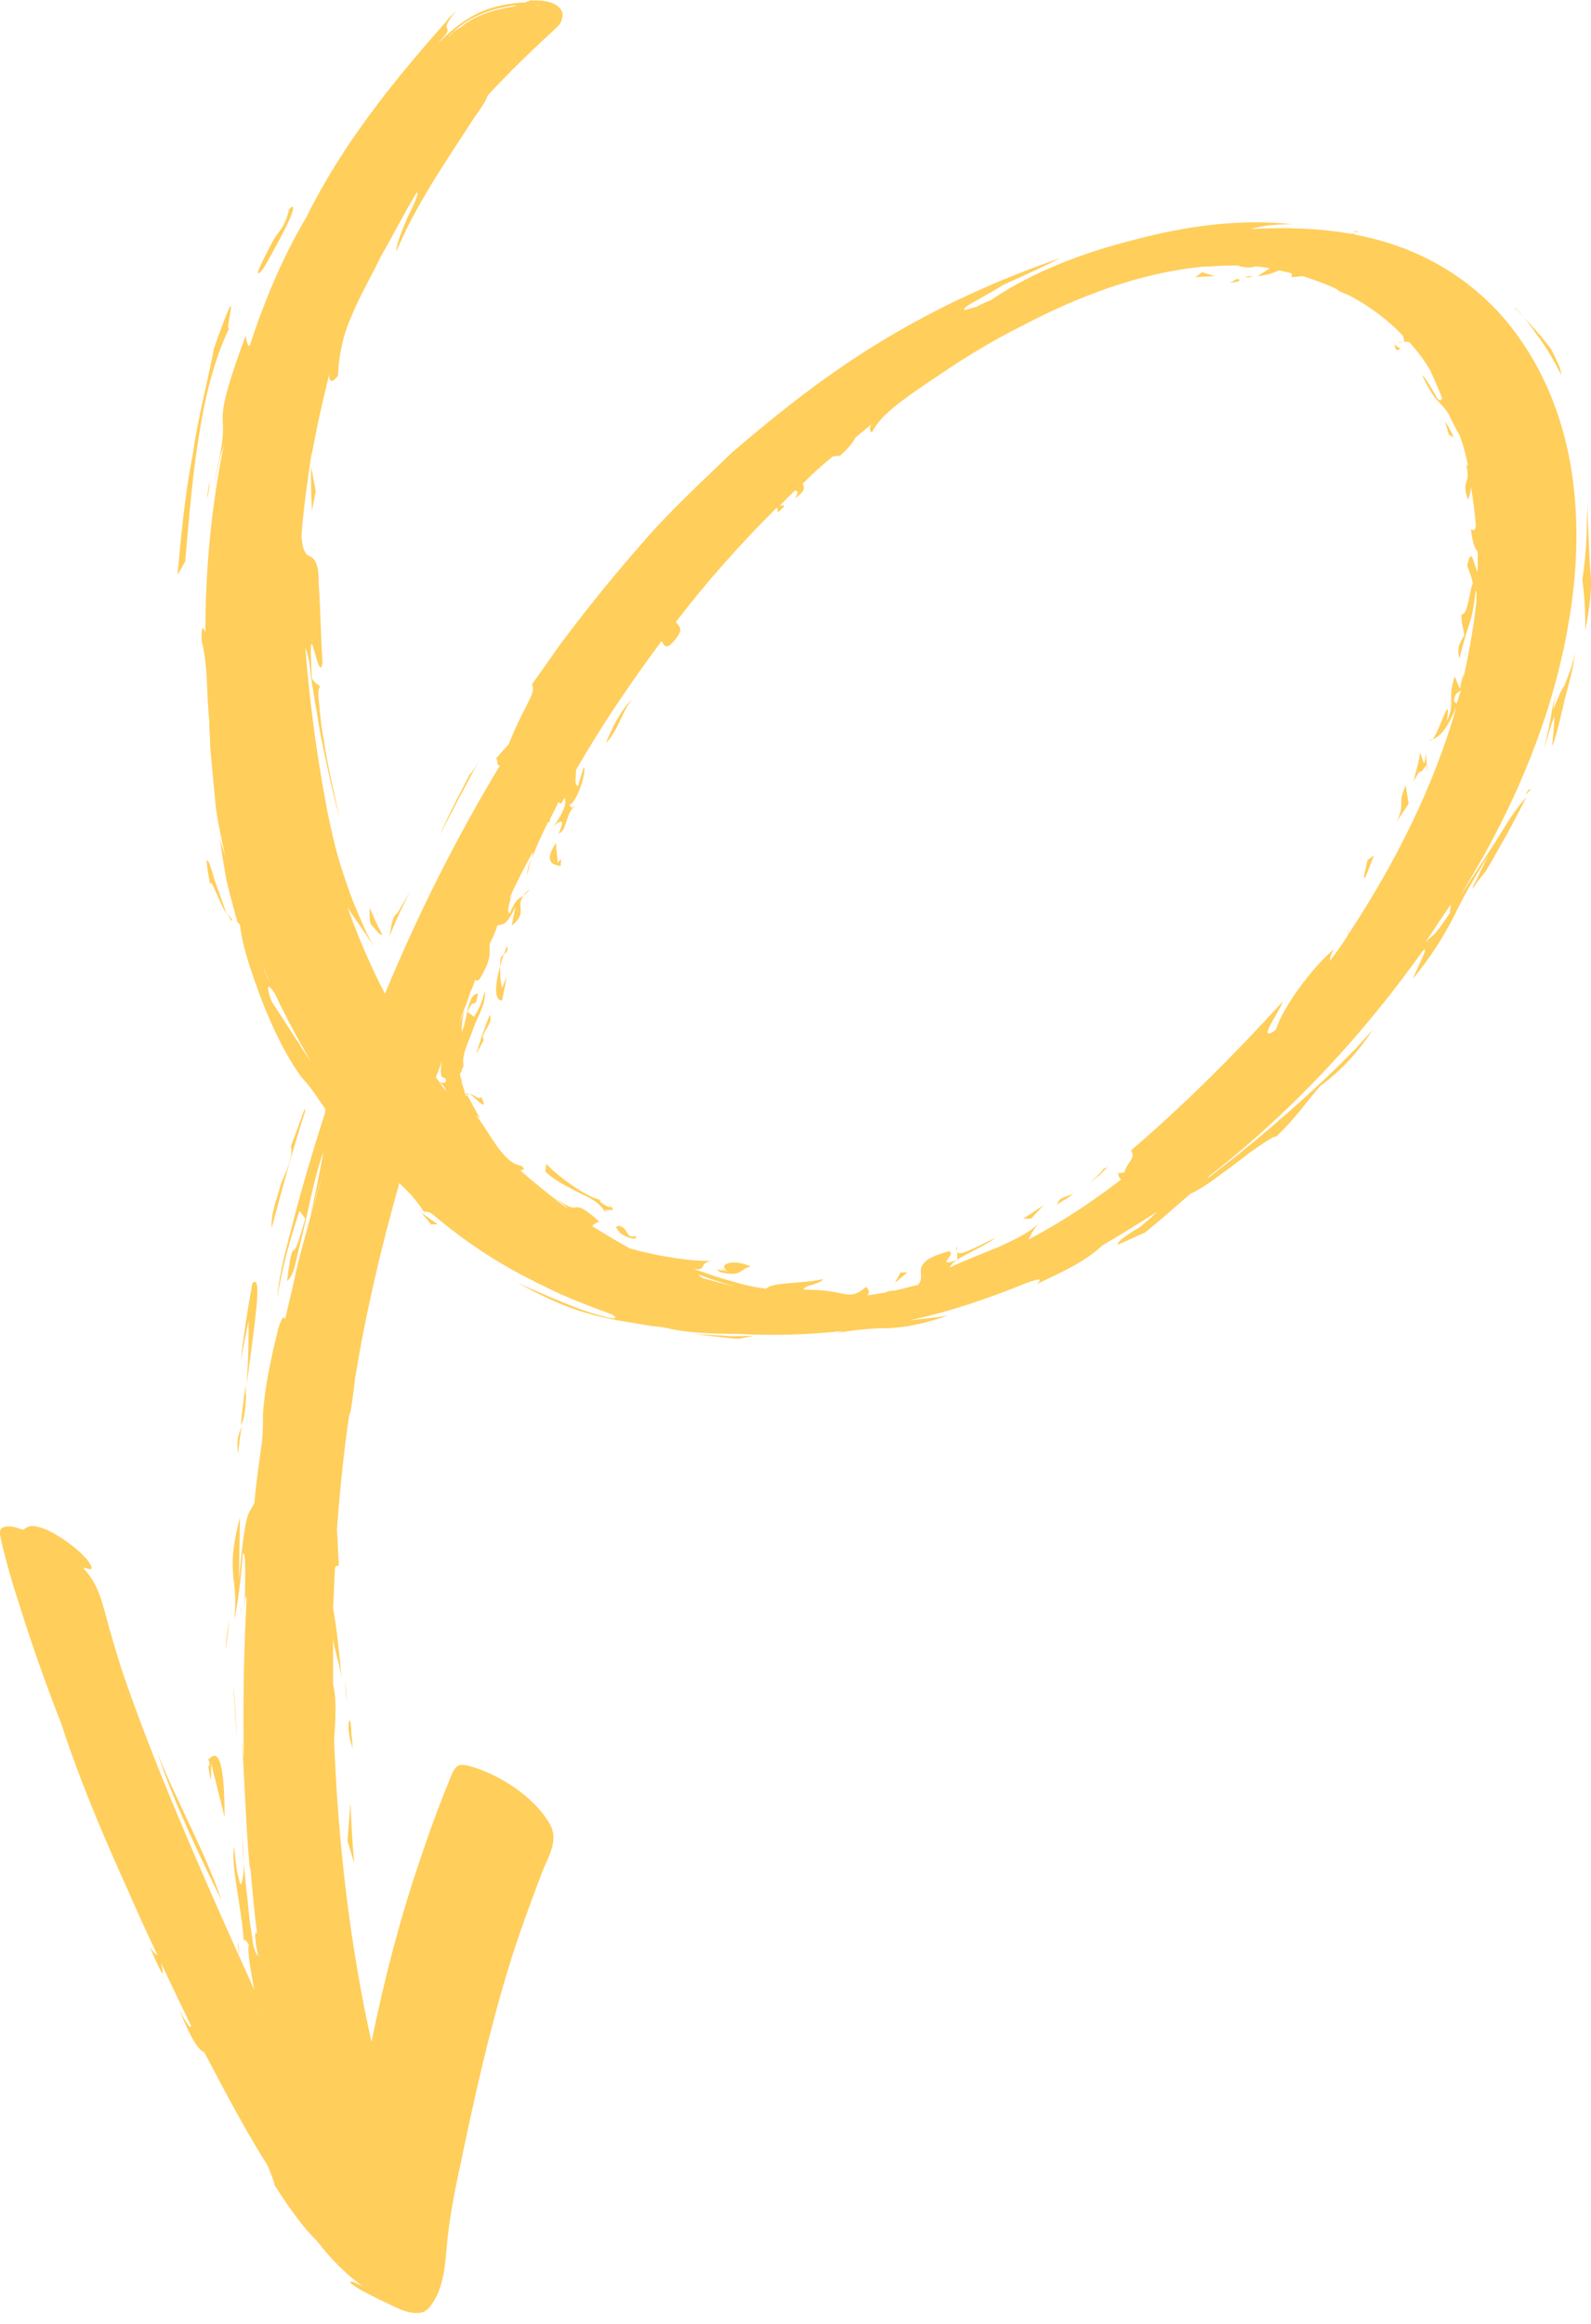 <svg width="100" height="146" viewBox="0 0 100 146" fill="none" xmlns="http://www.w3.org/2000/svg">
<path d="M9.891 122.787C9.831 122.847 9.65 122.666 9.408 122.304C10.555 124.96 10.193 123.753 10.133 123.33C10.736 124.658 11.4 125.986 12.004 127.253C12.004 127.434 11.883 127.434 11.279 126.288C12.185 128.521 12.547 128.762 12.849 128.943C14.116 131.357 15.384 133.772 16.832 136.065C17.013 136.548 17.194 136.91 17.255 137.272C18.401 139.083 19.246 140.109 19.79 140.652C19.85 140.712 19.85 140.712 19.91 140.773C20.755 141.859 21.721 142.885 22.868 143.67C22.747 143.609 22.686 143.549 22.626 143.549C22.264 143.368 22.023 143.247 22.023 143.428C22.566 143.851 23.23 144.153 23.833 144.454C24.497 144.756 25.282 145.239 26.006 145.299C26.549 145.36 26.851 145.179 27.092 144.816C27.937 143.73 27.998 142.04 28.119 140.712C28.3 138.962 28.662 137.272 29.024 135.582C29.869 131.538 30.774 127.495 31.981 123.572C32.585 121.58 33.309 119.648 34.033 117.717C34.456 116.631 35.18 115.605 34.516 114.518C33.55 112.889 31.498 111.561 29.748 111.018C28.963 110.776 28.662 110.776 28.36 111.561C27.636 113.311 26.972 115.122 26.368 116.933C25.101 120.675 24.135 124.417 23.35 128.279C21.962 122.063 21.238 115.605 20.997 109.267C20.997 109.267 20.997 109.267 20.997 109.328C21.178 106.974 21.057 106.37 20.936 105.827C20.936 104.862 20.936 103.896 20.936 102.93C21.057 103.835 21.359 104.56 21.479 105.465C21.238 102.93 21.117 102.085 20.936 100.999C20.997 100.154 20.997 99.309 21.057 98.524C21.117 98.222 21.238 98.464 21.298 98.343C21.238 97.619 21.238 96.834 21.178 96.11C21.359 93.635 21.6 91.221 21.962 88.807C22.023 88.868 22.083 88.505 22.324 86.574C22.988 82.47 23.954 78.366 25.101 74.322C25.342 74.563 25.584 74.805 25.825 75.046C26.127 75.408 26.368 75.71 26.489 75.891C26.549 76.012 26.61 76.072 26.67 76.133C26.851 76.072 27.032 76.193 27.153 76.253C29.145 77.943 31.317 79.392 33.55 80.478C33.731 80.599 33.913 80.659 34.154 80.78C35.542 81.504 37.051 82.047 38.499 82.591C38.922 82.892 38.499 82.832 38.198 82.772C37.534 82.591 36.87 82.409 36.266 82.168C34.999 81.685 33.792 81.142 32.524 80.599C33.913 81.323 35.301 82.047 36.81 82.47C38.198 82.892 39.586 83.073 41.034 83.315C41.276 83.315 41.578 83.375 41.94 83.436C43.147 83.737 44.776 83.798 46.346 83.798C48.519 83.918 50.752 83.858 52.985 83.617C52.864 83.677 52.743 83.677 52.623 83.737C53.709 83.556 54.795 83.436 55.882 83.436C57.149 83.375 58.356 83.073 59.563 82.651C58.9 82.772 58.115 82.832 57.149 82.953C59.684 82.409 62.159 81.564 64.513 80.599C65.237 80.357 65.599 80.237 65.176 80.659C66.565 79.995 68.134 79.331 69.281 78.245C70.427 77.581 71.574 76.857 72.721 76.133C72.359 76.495 71.996 76.796 71.634 77.098C71.514 77.159 70.186 77.943 70.246 78.185C70.246 78.245 71.815 77.46 71.936 77.46C72.902 76.676 73.868 75.831 74.833 74.986C75.014 74.925 75.437 74.684 75.98 74.322C76.825 73.718 77.73 73.055 78.575 72.391C78.696 72.33 80.144 71.244 80.205 71.425C81.714 69.916 81.834 69.554 82.981 68.226C84.309 67.26 85.395 66.053 86.301 64.665C85.939 65.088 85.576 65.45 85.275 65.812C82.921 68.226 80.446 70.399 77.851 72.511C77.308 72.934 76.704 73.417 75.92 74.02C75.92 73.96 76.04 73.839 76.221 73.718C81.291 69.735 85.757 64.907 89.439 59.716C89.922 59.294 88.896 61.104 88.835 61.466C90.284 59.656 90.888 58.509 91.431 57.483C91.914 56.457 92.457 55.491 93.543 53.741C93.302 54.224 93.06 54.707 92.819 55.25C92.759 55.37 92.517 55.672 92.578 55.853C92.578 55.733 93.241 54.888 93.362 54.767C93.664 54.284 93.966 53.741 94.267 53.198C94.871 52.172 95.414 51.085 95.957 50.059C95.173 50.904 94.63 51.87 94.026 52.836C93.242 54.043 92.517 55.189 91.733 56.336C95.052 51.025 97.587 45.17 98.613 39.014C99.639 32.979 99.156 26.4 95.475 21.21C93 17.709 89.379 15.536 85.214 14.752C85.154 14.752 85.154 14.691 85.154 14.691C85.094 14.691 84.973 14.691 84.912 14.691C82.86 14.329 80.748 14.269 78.636 14.389C79.179 14.208 79.963 14.088 81.231 14.088C77.911 13.726 74.531 14.208 71.333 15.053C68.194 15.838 64.935 17.045 62.279 18.856C61.978 18.977 61.676 19.097 61.374 19.278C61.314 19.278 60.589 19.52 60.589 19.459C60.589 19.278 61.193 18.977 61.314 18.916C61.917 18.554 62.521 18.252 63.064 17.89C64.271 17.347 65.478 16.804 66.685 16.2C62.822 17.528 59.081 19.218 55.58 21.33C52.14 23.382 49.001 25.857 45.983 28.452C44.052 30.323 42.06 32.134 40.31 34.186C38.499 36.238 36.81 38.35 35.18 40.523C34.637 41.308 34.033 42.153 33.43 42.998C33.611 43.3 33.43 43.662 33.128 44.265C32.826 44.869 32.404 45.653 31.981 46.74L31.076 47.766C31.378 47.404 31.136 48.249 31.438 48.068C28.662 52.654 26.247 57.483 24.195 62.432C23.29 60.682 22.506 58.871 21.842 57C22.385 57.845 22.988 58.63 23.532 59.535C23.35 59.233 23.23 58.931 23.049 58.63C22.566 57.543 22.083 56.457 21.721 55.31C21.178 53.801 20.876 52.413 20.574 50.965C20.031 48.068 19.548 45.05 19.186 40.704C19.488 41.368 19.488 42.213 19.608 42.937C19.79 44.024 19.971 45.11 20.152 46.197C20.514 47.947 20.876 49.697 21.359 51.447C21.057 50.059 20.574 48.068 20.333 46.378C20.212 45.774 20.152 45.17 20.091 44.567C20.091 44.325 19.91 43.42 20.091 43.179C19.91 42.998 19.729 42.817 19.608 42.636C19.307 37.505 20.031 43.3 20.272 41.61C20.152 39.98 20.152 38.29 20.031 36.66C20.031 36.178 20.031 35.333 19.608 35.031C19.488 34.91 19.307 34.91 19.246 34.789C19.005 34.488 19.005 34.065 18.945 33.703C19.065 32.013 19.307 30.384 19.548 28.694C19.669 28.271 19.729 27.788 19.85 27.245C20.091 25.978 20.393 24.77 20.695 23.503C20.695 23.684 20.695 23.805 20.755 23.865C20.876 24.046 21.057 23.805 21.238 23.624C21.298 22.356 21.54 21.089 22.083 19.882C22.626 18.554 23.35 17.347 23.954 16.079C24.558 15.053 25.221 13.726 26.187 12.096C26.368 12.096 26.006 12.881 25.584 13.726C25.221 14.57 24.859 15.536 24.92 15.778C26.187 12.76 28.058 10.104 29.808 7.388C30.291 6.724 30.593 6.242 30.653 6C32.042 4.491 33.49 3.103 34.999 1.715L35.12 1.594C35.18 1.534 35.18 1.474 35.24 1.413C35.301 1.292 35.361 1.111 35.361 0.87C35.361 0.749 35.301 0.689 35.24 0.568C35.18 0.508 35.12 0.447 35.059 0.387C34.577 0.025 33.913 0.025 33.309 0.025C33.369 -0.035 33.309 0.025 33.249 0.085C33.188 0.085 33.188 0.085 33.128 0.085L33.068 0.146C31.74 0.206 30.412 0.508 29.326 1.232C28.179 1.956 27.153 3.103 26.247 4.129C26.791 3.526 27.334 2.982 27.877 2.318C27.998 2.198 28.179 2.017 28.119 1.836C28.119 1.775 27.998 1.715 28.119 1.474C28.3 1.111 28.541 0.81 28.843 0.568C28.903 0.508 29.024 0.447 29.084 0.387C28.843 0.568 28.601 0.749 28.42 0.93C28.3 1.051 28.239 1.111 28.179 1.172L27.998 1.413C24.618 5.216 21.479 9.139 19.246 13.665C17.737 16.2 16.591 18.976 15.685 21.753C15.565 21.692 15.504 21.511 15.444 21.089C13.935 25.133 13.995 25.857 13.995 26.4C14.116 27.728 13.694 29.116 13.452 30.444C13.573 29.901 13.694 29.358 13.814 28.814C13.875 28.512 14.056 28.15 14.056 27.849C14.056 27.909 14.056 27.969 14.056 28.03C13.271 31.892 12.909 35.816 12.909 39.739C12.788 39.497 12.668 39.075 12.668 40.221C13.09 41.851 12.969 43.601 13.15 45.231C13.15 45.774 13.211 46.378 13.211 46.921C13.332 48.249 13.452 49.576 13.573 50.783C13.754 51.991 13.995 53.077 14.177 53.862L13.814 52.715C13.814 52.715 13.995 53.982 14.237 55.31C14.539 56.578 14.901 57.845 14.901 57.845C14.901 57.905 14.901 57.845 14.901 57.905C14.961 57.966 15.021 58.026 15.082 58.086C15.263 59.656 15.866 61.225 16.41 62.734C17.073 64.424 17.919 66.295 19.005 67.743C19.548 68.286 19.971 69.011 20.453 69.675C20.453 69.856 20.393 70.037 20.333 70.218C19.669 72.27 19.065 74.322 18.522 76.374C18.1 78.064 17.556 79.814 17.436 81.504C17.737 79.633 18.22 77.883 18.824 76.072L19.186 76.555C18.643 78.486 18.522 78.547 18.462 78.547C18.401 78.547 18.281 78.547 18.039 80.478C18.462 80.176 18.582 79.271 18.703 78.788C18.884 78.064 19.065 77.34 19.246 76.555C19.548 75.167 19.85 73.718 20.333 72.33C20.091 73.718 19.79 75.106 19.488 76.495C19.729 75.589 19.971 74.684 20.272 73.839C19.91 74.986 19.608 76.072 19.307 77.219C19.367 76.978 19.427 76.736 19.488 76.495C19.186 77.762 18.764 79.03 18.522 80.297C18.341 81.142 18.1 82.047 17.919 82.892C17.858 82.651 17.737 82.711 17.496 83.436C17.073 85.186 16.651 86.996 16.53 88.807C16.53 89.411 16.53 89.954 16.47 90.557C16.289 91.825 16.108 93.092 15.987 94.42C15.625 95.205 15.444 94.601 15.021 99.249L15.082 95.325C14.116 99.007 15.021 98.947 14.72 101.783C15.021 100.395 15.142 99.007 15.263 97.619C15.504 97.317 15.384 99.792 15.384 100.999L15.444 100.214C15.444 100.275 15.444 100.335 15.504 100.395C15.323 103.715 15.263 107.034 15.323 110.354V110.414C15.263 110.052 15.263 109.69 15.203 109.328C15.384 111.923 15.444 114.579 15.685 117.234V117.174C15.685 117.234 15.685 117.295 15.746 117.415C15.866 118.803 15.987 120.192 16.168 121.519C16.047 121.218 15.927 121.459 16.229 122.908C15.927 122.546 15.866 121.882 15.806 121.399C15.685 120.735 15.625 120.071 15.565 119.407C15.384 117.959 15.263 116.51 15.203 115.061C15.263 116.088 15.444 117.295 15.203 118.26C15.142 118.562 15.021 118.14 15.021 118.079C14.84 117.415 14.78 116.691 14.72 116.027C14.478 117.174 15.203 119.83 15.323 122.002C15.384 121.58 15.625 122.304 15.685 122.123C15.504 122.183 15.685 123.511 15.987 125.02C13.995 120.614 12.004 116.148 10.193 111.682C9.288 109.448 8.443 107.215 7.658 104.922C7.296 103.775 6.934 102.568 6.632 101.421C6.33 100.335 6.089 99.43 5.244 98.524C5.365 98.464 5.546 98.585 5.666 98.585C5.968 98.585 5.425 97.921 5.425 97.921C4.882 97.317 4.339 96.955 3.916 96.653C3.433 96.352 2.95 96.05 2.407 95.929C1.924 95.808 1.804 95.869 1.442 96.11C1.079 95.989 0.657 95.808 0.295 95.929C-0.188 95.989 0.053 96.593 0.114 96.955C0.416 98.222 0.778 99.49 1.2 100.757C1.985 103.292 2.89 105.827 3.856 108.302C5.425 113.13 7.658 117.959 9.891 122.787C9.831 122.787 5.968 114.337 9.891 122.787ZM27.756 67.623C27.817 67.683 27.937 67.743 27.998 67.743C28.119 68.045 27.877 68.105 27.575 67.924C27.515 67.864 27.455 67.743 27.394 67.683C27.575 67.2 27.756 66.778 27.877 66.355C27.756 66.717 27.636 67.2 27.756 67.623C27.817 67.683 27.696 67.562 27.756 67.623ZM43.871 80.056C44.656 80.357 45.44 80.599 46.225 80.84C45.501 80.659 44.837 80.478 44.173 80.297C44.052 80.237 43.992 80.176 43.871 80.056ZM27.575 67.924C27.937 68.226 27.998 68.407 28.058 68.588C27.877 68.347 27.756 68.166 27.575 67.924ZM33.249 0.327C33.309 0.266 33.309 0.327 33.249 0.327V0.327ZM33.369 0.206C33.309 0.266 33.309 0.266 33.369 0.206V0.206ZM33.55 0.327C33.671 0.327 33.852 0.327 33.973 0.387C33.852 0.387 33.731 0.327 33.55 0.327ZM33.369 0.266C33.309 0.266 33.369 0.266 33.49 0.327L33.369 0.266ZM91.129 57.362C89.862 59.233 90.224 58.509 89.56 59.233C90.103 58.449 90.646 57.604 91.189 56.819L91.129 57.362ZM91.552 44.205L91.371 44.024C91.552 43.3 91.612 43.662 91.853 43.3C91.733 43.601 91.672 43.903 91.552 44.205ZM91.853 43.179C91.672 43.36 91.552 42.636 91.431 42.515C90.948 43.903 91.491 44.144 90.948 45.291C91.189 43.3 90.525 45.895 90.043 46.438C90.586 46.257 91.008 45.653 91.552 44.386C90.103 49.456 87.689 54.224 84.792 58.63C84.731 58.63 84.731 58.63 84.731 58.63C84.731 58.69 84.731 58.69 84.731 58.75C84.369 59.294 84.007 59.837 83.585 60.38C83.585 60.199 83.645 59.897 83.886 59.595C82.498 60.742 80.627 63.277 80.205 64.665C80.144 64.725 80.144 64.725 80.084 64.786C78.998 65.45 80.386 63.639 80.627 62.915C77.609 66.234 74.471 69.373 71.091 72.27C71.393 72.813 70.91 72.873 70.669 73.658L70.186 73.718C70.367 73.658 70.246 74.02 70.488 74.081C68.617 75.529 66.685 76.796 64.633 77.883C64.814 77.521 64.995 77.159 65.358 76.796C64.633 77.521 63.607 77.943 62.702 78.366C61.676 78.788 60.71 79.15 59.684 79.633C59.865 79.211 60.65 78.849 61.012 78.668C61.555 78.366 62.098 78.124 62.581 77.762C61.736 78.124 60.348 78.969 60.167 78.668V79.15C58.658 79.694 60.227 78.728 59.624 78.607C59.081 78.788 58.296 78.969 57.994 79.452C57.692 79.875 58.115 80.297 57.692 80.719C57.21 80.84 56.727 80.961 56.244 81.082C56.063 81.082 55.882 81.082 55.64 81.202C55.278 81.263 54.916 81.323 54.494 81.383C54.735 81.202 54.554 80.961 54.433 80.84C53.83 81.383 53.468 81.383 52.924 81.263C52.14 81.082 51.355 81.021 50.51 81.021C50.51 80.901 50.752 80.78 51.053 80.719C51.355 80.599 51.657 80.538 51.717 80.357C50.45 80.659 48.519 80.538 48.156 80.961C47.07 80.84 46.165 80.538 45.32 80.297C44.535 80.056 43.811 79.754 43.207 79.633C43.449 79.694 44.052 79.875 44.173 79.573C44.294 79.271 44.535 79.211 44.897 79.211C44.354 79.211 43.871 79.211 43.328 79.15C42.724 79.09 42 78.969 41.336 78.849C40.793 78.728 40.19 78.607 39.586 78.426C38.801 78.004 38.017 77.521 37.232 77.038C37.292 76.917 37.413 76.857 37.655 76.736C35.663 74.925 36.689 76.736 34.758 75.106L35.663 75.891C35.602 75.891 35.542 75.831 35.542 75.831C34.577 75.106 33.611 74.322 32.705 73.537C32.886 73.477 33.068 73.477 32.766 73.236C31.559 73.115 30.593 70.761 29.869 70.037L30.171 70.278L29.386 68.83C29.326 68.83 29.265 68.83 29.265 68.83C29.205 68.588 29.145 68.347 29.024 68.045V67.924C29.024 67.864 29.024 67.804 28.963 67.743C28.963 67.623 28.843 67.502 28.963 67.381C29.024 67.321 29.024 67.26 29.024 67.2L29.084 67.079L29.145 66.959C28.963 66.295 29.567 65.208 29.748 64.605C29.989 63.941 30.593 62.975 30.472 62.251C30.352 62.794 30.171 63.277 29.808 63.88L29.386 63.579C29.869 62.432 29.808 63.639 30.05 62.432C29.386 62.372 29.386 64.062 29.024 64.846C29.024 64.484 29.024 64.001 29.205 63.458C29.084 63.76 28.963 64.001 28.843 64.303C28.963 63.941 29.145 63.518 29.265 63.156C29.205 63.277 29.205 63.337 29.145 63.458C29.326 63.096 29.446 62.673 29.567 62.311C29.688 62.07 29.808 61.768 29.869 61.527C29.929 61.647 30.05 61.647 30.171 61.466C30.895 60.259 30.774 59.897 30.774 59.294C30.955 58.931 31.136 58.569 31.257 58.147C31.559 58.026 31.8 58.267 32.404 56.94L32.162 58.147C33.188 57.362 32.404 57 32.886 56.276C32.645 56.457 32.464 56.397 32.042 57.362C31.8 57.362 32.042 56.638 32.162 56.276L32.042 56.457V56.397C32.464 55.431 32.947 54.526 33.43 53.62C33.43 53.62 33.43 53.62 33.49 53.56L33.43 53.922C33.731 53.137 34.094 52.353 34.456 51.629L34.516 51.689C34.516 51.629 34.577 51.568 34.577 51.447C34.758 51.085 34.939 50.723 35.12 50.361C35.18 50.542 35.24 50.602 35.482 50.12C35.784 50.663 34.758 51.991 34.456 52.353C34.637 52.111 34.878 51.749 35.18 51.629C35.542 51.508 35.12 52.292 35.12 52.353C35.602 52.232 35.542 51.266 36.025 50.723C35.844 50.783 35.844 50.542 35.723 50.542C36.146 50.723 36.93 48.43 36.689 48.188L36.327 49.395C36.085 49.335 36.206 48.731 36.206 48.369C37.836 45.533 39.646 42.877 41.578 40.282C41.698 40.403 41.759 40.765 42.121 40.523C43.147 39.497 42.664 39.376 42.483 39.075C44.414 36.54 46.527 34.186 48.82 31.892C48.881 31.953 48.881 32.013 48.881 32.194C49.605 31.591 49.182 31.772 49.001 31.772C49.303 31.47 49.665 31.108 49.967 30.806C50.088 30.866 50.269 30.866 49.967 31.289C50.631 30.866 50.571 30.625 50.45 30.384C51.053 29.78 51.657 29.237 52.321 28.694C52.502 28.633 52.683 28.633 52.804 28.633C53.407 28.09 53.649 27.728 53.769 27.486C54.132 27.185 54.433 26.943 54.795 26.642C54.675 26.823 54.614 27.004 54.795 27.185C55.157 26.46 55.701 25.978 56.365 25.434C57.21 24.77 58.115 24.167 59.02 23.563C60.71 22.417 62.4 21.391 64.211 20.485C67.772 18.614 71.695 17.105 75.739 16.743C75.859 16.743 75.92 16.743 76.04 16.743C76.644 16.683 77.247 16.683 77.851 16.683H77.791C78.153 16.804 78.394 16.804 78.575 16.804C78.696 16.804 78.817 16.743 78.877 16.743C79.179 16.743 79.541 16.804 79.843 16.864C79.541 16.985 79.299 17.226 78.998 17.347C79.782 17.287 80.084 17.105 80.386 16.985C80.627 17.045 80.929 17.105 81.171 17.166C81.231 17.287 81.171 17.347 81.171 17.407C81.472 17.407 81.714 17.347 81.895 17.347C82.619 17.588 83.343 17.83 84.067 18.192C84.067 18.252 84.188 18.312 84.792 18.554C86.059 19.218 87.206 20.063 88.172 21.089C88.232 21.27 88.292 21.451 88.232 21.511C88.353 21.451 88.413 21.451 88.594 21.511C89.077 22.055 89.56 22.658 89.922 23.322C89.982 23.503 90.103 23.684 90.163 23.865C90.405 24.408 90.646 25.012 90.646 25.012C90.525 25.314 90.344 25.072 90.163 24.71C89.922 24.348 89.68 23.805 89.379 23.563C89.62 24.046 89.862 24.529 90.163 24.952C90.465 25.314 90.827 25.616 91.069 26.038C91.189 26.34 91.37 26.642 91.552 27.004C91.612 27.124 91.672 27.245 91.733 27.305C91.974 27.969 92.155 28.633 92.276 29.297C92.215 29.237 92.215 29.176 92.155 29.176C92.336 29.901 92.215 30.082 92.155 30.323C92.095 30.504 92.034 30.746 92.276 31.41C92.336 31.168 92.457 30.927 92.457 30.565C92.578 31.349 92.698 32.194 92.759 32.979C92.759 33.281 92.638 33.401 92.457 33.22C92.517 33.944 92.698 34.488 92.879 34.669C92.879 35.091 92.879 35.514 92.879 35.936C92.578 35.393 92.517 34.246 92.215 35.514C92.336 35.876 92.517 36.298 92.578 36.66C92.397 36.842 92.276 38.712 91.853 38.592C91.853 39.256 91.974 39.376 92.034 39.92C91.733 40.402 91.552 40.704 91.733 41.368C92.397 38.652 92.457 39.497 92.759 37.083C92.819 37.143 92.819 37.445 92.759 37.747L92.819 37.566C92.638 39.437 92.276 41.308 91.853 43.179C92.276 41.308 91.612 43.42 91.853 43.179ZM33.671 2.017C33.731 1.956 33.731 2.017 33.671 2.017V2.017ZM34.335 0.508C34.335 0.508 34.275 0.508 34.214 0.447C34.275 0.447 34.275 0.508 34.335 0.508ZM28.481 2.017C29.567 0.991 30.955 0.508 32.464 0.327C32.464 0.327 32.464 0.327 32.404 0.387C31.197 0.568 29.869 0.93 28.963 1.715C28.722 1.836 28.481 2.017 28.179 2.318C28.179 2.318 28.239 2.198 28.481 2.017C28.662 1.836 28.239 2.198 28.481 2.017ZM16.53 60.682C16.772 61.285 17.013 61.889 17.315 62.432C17.013 61.828 16.711 61.285 16.53 60.682C16.772 61.285 16.591 60.802 16.53 60.682ZM18.824 65.631C18.22 64.665 17.617 63.76 17.073 62.915C16.772 62.13 16.832 61.889 16.953 62.01C17.013 62.07 17.194 62.251 17.315 62.492C17.979 63.941 18.764 65.329 19.548 66.717C19.307 66.355 19.065 65.993 18.824 65.631C19.065 65.993 18.281 64.605 18.824 65.631ZM16.47 126.77C16.349 126.529 16.289 126.288 16.168 126.106C16.229 126.227 16.349 126.469 16.47 126.77Z" fill="#FFCE5B"/>
<path d="M33.37 53.922C33.249 54.285 33.128 54.647 33.128 55.009L33.37 53.922Z" fill="#FFCE5B"/>
<path d="M35.964 50.783C36.024 50.783 36.084 50.723 36.144 50.602C36.084 50.663 36.024 50.723 35.964 50.783Z" fill="#FFCE5B"/>
<path d="M60.166 78.546V78.305C60.106 78.425 60.106 78.486 60.166 78.546Z" fill="#FFCE5B"/>
<path d="M32.163 56.275C32.223 56.095 32.283 55.975 32.163 56.275V56.275Z" fill="#FFCE5B"/>
<path d="M33.309 55.855C33.068 56.036 32.947 56.157 32.887 56.338C32.947 56.217 33.128 56.096 33.309 55.855Z" fill="#FFCE5B"/>
<path d="M84.731 58.568C84.731 58.508 84.731 58.449 84.731 58.449C84.671 58.508 84.671 58.568 84.731 58.568Z" fill="#FFCE5B"/>
<path d="M29.266 68.77C29.326 68.77 29.386 68.77 29.506 68.77C29.386 68.71 29.326 68.65 29.266 68.77Z" fill="#FFCE5B"/>
<path d="M30.23 68.89C30.17 69.132 29.868 68.83 29.506 68.709C29.929 69.011 30.774 69.977 30.23 68.89Z" fill="#FFCE5B"/>
<path d="M85.817 55.13L86.36 53.742L85.938 54.044C85.938 54.345 85.576 55.311 85.817 55.13Z" fill="#FFCE5B"/>
<path d="M87.75 51.689C87.991 51.267 88.293 50.905 88.534 50.482L88.353 49.335C87.75 50.724 88.414 50.301 87.75 51.689Z" fill="#FFCE5B"/>
<path d="M89.681 48.129V48.492C89.742 48.19 89.742 48.069 89.681 48.129Z" fill="#FFCE5B"/>
<path d="M89.499 47.948L89.258 47.284C89.258 47.284 89.198 47.767 89.077 48.189C88.956 48.672 88.835 49.094 88.835 49.094L89.198 48.491C89.379 48.551 89.56 48.129 89.68 48.068L89.62 47.284C89.62 47.525 89.56 47.887 89.499 47.948Z" fill="#FFCE5B"/>
<path d="M90.041 46.438C89.981 46.438 89.921 46.499 89.861 46.499C89.921 46.559 89.981 46.499 90.041 46.438Z" fill="#FFCE5B"/>
<path d="M90.827 26.461L91.069 27.306L91.371 27.487C91.25 27.185 91.069 26.823 90.827 26.461Z" fill="#FFCE5B"/>
<path d="M88.05 21.451C87.99 21.451 87.931 21.511 87.931 21.511C87.99 21.57 88.05 21.511 88.05 21.451Z" fill="#FFCE5B"/>
<path d="M78.756 17.346C78.575 17.346 78.454 17.346 78.273 17.407C78.454 17.467 78.575 17.407 78.756 17.346Z" fill="#FFCE5B"/>
<path d="M88.05 21.935L87.628 21.633L87.749 21.995L88.05 21.935Z" fill="#FFCE5B"/>
<path d="M77.731 17.528L77.308 17.77L77.67 17.709C77.912 17.709 78.032 17.528 77.731 17.528Z" fill="#FFCE5B"/>
<path d="M75.135 17.407L76.342 17.347L75.557 17.105L75.135 17.407Z" fill="#FFCE5B"/>
<path d="M38.076 46.68C38.861 45.895 39.042 44.809 39.706 43.964C38.982 44.628 38.438 45.835 38.076 46.68Z" fill="#FFCE5B"/>
<path d="M35.24 54.405C35.24 54.103 35.361 53.741 35.059 54.224L34.938 52.956C34.033 54.344 34.999 54.344 35.24 54.405C35.3 54.103 34.999 54.344 35.24 54.405Z" fill="#FFCE5B"/>
<path d="M31.559 62.855L31.861 61.346L31.559 62.071C31.438 61.588 31.438 61.286 31.438 60.682C31.137 61.769 31.016 62.855 31.559 62.855Z" fill="#FFCE5B"/>
<path d="M31.86 59.415C31.8 59.596 31.739 59.777 31.679 59.958C31.8 59.837 31.981 59.777 31.86 59.415Z" fill="#FFCE5B"/>
<path d="M31.439 60.501C31.439 60.561 31.439 60.621 31.439 60.742C31.499 60.501 31.56 60.199 31.68 59.957C31.56 60.018 31.439 60.138 31.439 60.501C31.439 60.561 31.439 60.138 31.439 60.501Z" fill="#FFCE5B"/>
<path d="M30.774 63.76C30.473 64.545 30.171 65.39 29.929 66.235L30.412 65.329C30.11 64.967 31.076 64.303 30.774 63.76Z" fill="#FFCE5B"/>
<path d="M37.896 75.41C37.051 75.35 35.12 73.961 34.336 73.117L34.275 73.599C34.818 74.142 35.603 74.505 36.267 74.867C36.87 75.168 37.655 75.47 38.017 76.134C37.957 75.772 39.285 76.436 37.896 75.41C39.285 76.436 37.051 75.289 37.896 75.41Z" fill="#FFCE5B"/>
<path d="M38.016 76.073C38.016 76.133 38.016 76.133 38.076 76.192C38.076 76.133 38.016 76.073 38.016 76.073Z" fill="#FFCE5B"/>
<path d="M38.862 77.038C38.56 77.038 38.862 77.28 38.983 77.461C39.465 77.823 40.129 77.944 39.948 77.642C39.284 77.883 39.526 77.038 38.862 77.038C39.526 77.038 38.56 76.978 38.862 77.038Z" fill="#FFCE5B"/>
<path d="M45.803 79.875C45.32 79.815 44.717 79.634 45.32 79.936C46.708 80.237 46.467 79.694 47.191 79.573C46.105 79.03 44.958 79.453 45.803 79.875C45.32 79.755 44.958 79.453 45.803 79.875Z" fill="#FFCE5B"/>
<path d="M56.244 80.6L57.028 79.936H56.606L56.244 80.6Z" fill="#FFCE5B"/>
<path d="M64.512 76.556C64.633 76.556 64.814 76.556 64.814 76.556L65.599 75.711C65.599 75.711 64.271 76.616 64.271 76.556C64.21 76.556 64.331 76.556 64.512 76.556C64.633 76.556 64.331 76.556 64.512 76.556Z" fill="#FFCE5B"/>
<path d="M66.264 75.771C66.264 75.771 66.566 75.59 66.867 75.409C67.169 75.228 67.471 74.986 67.471 74.986L66.988 75.167C66.324 75.409 66.686 75.529 66.264 75.771Z" fill="#FFCE5B"/>
<path d="M68.919 73.901C68.677 74.142 68.436 74.384 68.436 74.384C68.436 74.384 68.737 74.082 69.1 73.84C69.401 73.539 69.703 73.237 69.703 73.237C69.582 73.358 69.462 73.418 69.341 73.418C69.401 73.418 69.16 73.72 68.919 73.901C69.16 73.72 68.677 74.142 68.919 73.901Z" fill="#FFCE5B"/>
<path d="M14.901 109.269C14.841 108.122 14.78 106.915 14.66 105.889L14.901 109.269Z" fill="#FFCE5B"/>
<path d="M15.021 122.788C15.021 122.547 15.021 122.245 14.961 121.943C14.961 122.124 14.961 122.366 15.021 122.788Z" fill="#FFCE5B"/>
<path d="M19.91 42.998L20.151 43.238C20.03 42.998 19.97 42.938 19.91 42.998Z" fill="#FFCE5B"/>
<path d="M15.142 100.878V101.059C15.081 101.783 15.081 101.542 15.142 100.878Z" fill="#FFCE5B"/>
<path d="M14.418 101.723C14.357 102.146 14.236 102.628 14.176 103.715C14.297 102.87 14.357 102.266 14.418 101.723Z" fill="#FFCE5B"/>
<path d="M85.034 14.571C85.215 14.571 85.335 14.571 85.456 14.571C85.215 14.511 85.094 14.511 85.034 14.571Z" fill="#FFCE5B"/>
<path d="M13.03 31.35C13.091 30.988 13.151 30.625 13.211 30.203C13.091 30.625 13.03 30.988 13.03 31.35Z" fill="#FFCE5B"/>
<path d="M14.599 57.785C14.478 57.664 14.418 57.543 14.297 57.362C14.478 57.785 14.539 57.906 14.599 57.785Z" fill="#FFCE5B"/>
<path d="M13.452 55.191C13.452 55.191 13.15 54.044 13.029 54.044C12.909 54.104 13.21 55.492 13.21 55.613C13.21 54.949 13.693 56.518 14.236 57.424C13.995 56.639 13.693 55.915 13.452 55.191C13.512 55.432 13.392 54.889 13.452 55.191Z" fill="#FFCE5B"/>
<path d="M95.836 20.003C96.138 20.365 96.5 20.908 96.862 21.391C97.587 22.417 98.13 23.564 98.13 23.564C98.13 23.081 97.707 22.417 97.526 21.994C97.406 21.813 97.164 21.512 96.923 21.21C96.802 21.029 95.233 19.339 95.233 19.339C95.233 19.399 95.233 19.399 95.293 19.46C95.353 19.399 95.535 19.641 95.836 20.003C96.138 20.365 95.535 19.641 95.836 20.003Z" fill="#FFCE5B"/>
<path d="M99.639 39.135C99.639 39.437 99.639 39.618 99.639 39.618C100.122 37.083 100.002 36.358 99.941 35.634C99.881 34.91 99.881 34.186 99.76 31.651C99.76 33.22 99.7 34.85 99.458 36.419C99.579 37.324 99.639 38.23 99.639 39.135C99.639 39.437 99.639 38.833 99.639 39.135Z" fill="#FFCE5B"/>
<path d="M97.588 44.748L97.769 43.662C97.528 44.628 97.467 44.869 97.588 44.748Z" fill="#FFCE5B"/>
<path d="M97.527 46.861C97.708 46.861 98.312 44.085 98.372 43.844C98.613 42.878 98.975 41.792 98.975 40.826C98.975 41.55 98.553 42.456 98.312 43.119C98.191 43.119 97.648 44.568 97.527 44.749C97.406 45.534 97.225 46.258 97.044 47.042C97.225 46.499 97.527 45.352 97.708 44.99C97.708 45.172 97.587 46.861 97.527 46.861Z" fill="#FFCE5B"/>
<path d="M95.897 49.939C96.018 49.819 96.078 49.698 96.199 49.638C96.138 49.517 96.018 49.638 95.897 49.939Z" fill="#FFCE5B"/>
<path d="M45.501 83.919C44.535 83.858 43.569 83.798 43.569 83.798C43.569 83.798 46.466 84.16 46.466 84.1L47.371 83.919C46.828 83.919 46.164 83.979 45.501 83.919C45.983 83.919 44.595 83.858 45.501 83.919Z" fill="#FFCE5B"/>
<path d="M26.791 76.071C26.911 76.131 26.91 76.071 26.851 75.952C26.851 76.012 26.791 76.012 26.791 76.071Z" fill="#FFCE5B"/>
<path d="M21.661 105.345C21.721 105.828 21.721 106.25 21.782 106.914C21.782 106.31 21.721 105.828 21.661 105.345Z" fill="#FFCE5B"/>
<path d="M27.093 76.917C27.093 76.917 27.455 76.917 27.515 76.917L26.489 76.193L27.093 76.917Z" fill="#FFCE5B"/>
<path d="M22.204 110.052C22.204 110.052 22.144 109.751 22.144 109.509C22.144 109.207 22.083 108.966 22.083 108.966C22.083 108 21.902 107.699 21.902 108.664C21.902 108.664 21.963 109.026 22.023 109.389C22.144 109.69 22.204 110.052 22.204 110.052Z" fill="#FFCE5B"/>
<path d="M22.264 117.054C22.144 115.786 22.083 114.519 22.023 113.251L21.842 115.666L22.264 117.054Z" fill="#FFCE5B"/>
<path d="M9.891 110.113C10.857 113.07 12.668 116.872 13.935 119.407C12.788 116.088 11.159 113.311 9.891 110.113Z" fill="#FFCE5B"/>
<path d="M13.03 110.596C13.211 111.501 13.272 112.708 13.272 110.777L14.117 114.157C14.117 109.087 13.272 110.415 13.03 110.596C13.272 110.415 13.151 111.501 13.03 110.596Z" fill="#FFCE5B"/>
<path d="M16.108 82.229C16.229 81.022 16.229 80.298 15.867 80.599C15.565 82.229 15.324 83.798 15.143 85.428L15.625 82.953C15.625 84.221 15.625 85.126 15.505 86.997C15.746 85.186 15.987 83.436 16.108 82.229C16.229 81.022 15.987 83.436 16.108 82.229Z" fill="#FFCE5B"/>
<path d="M14.962 91.343C15.022 90.8 15.082 90.196 15.203 89.593C15.022 90.075 14.841 90.377 14.962 91.343Z" fill="#FFCE5B"/>
<path d="M15.444 87.662C15.444 87.42 15.444 87.239 15.444 86.998C15.324 87.843 15.203 88.748 15.143 89.532C15.324 89.17 15.444 88.688 15.444 87.662C15.505 87.36 15.444 88.688 15.444 87.662Z" fill="#FFCE5B"/>
<path d="M17.073 77.159C17.737 74.685 18.401 72.21 19.185 69.796C19.185 69.736 19.185 69.736 19.185 69.675C19.185 69.675 19.185 69.675 19.125 69.736C18.823 70.52 18.582 71.245 18.28 72.029C18.461 72.693 17.918 73.719 17.676 74.323C17.435 75.228 17.012 76.194 17.073 77.159Z" fill="#FFCE5B"/>
<path d="M12.607 26.763C13.029 24.228 13.693 22.055 14.418 20.606C14.236 20.848 14.418 20.063 14.478 19.58C14.599 18.977 14.538 18.796 13.452 21.874C13.029 24.107 12.426 26.28 12.124 28.513C11.581 31.229 11.339 34.186 11.158 36.118L11.641 35.273C11.883 32.496 12.124 29.479 12.607 26.763C13.029 24.228 12.124 29.479 12.607 26.763Z" fill="#FFCE5B"/>
<path d="M14.418 20.547C14.479 20.486 14.539 20.366 14.66 20.124C14.6 20.305 14.479 20.426 14.418 20.547Z" fill="#FFCE5B"/>
<path d="M17.074 15.959C17.194 15.718 18.643 13.183 18.401 13.002C18.341 12.941 18.16 13.183 18.16 13.183C17.979 14.028 17.677 14.39 17.315 14.873C17.194 15.054 16.048 17.166 16.229 17.166C16.47 17.166 16.953 16.14 17.074 15.959C17.496 15.114 16.651 16.563 17.074 15.959Z" fill="#FFCE5B"/>
<path d="M19.608 32.073C19.608 32.073 19.668 31.772 19.729 31.47C19.789 31.168 19.849 30.866 19.849 30.866L19.548 29.297C19.548 30.202 19.548 31.108 19.608 32.073Z" fill="#FFCE5B"/>
<path d="M23.23 57.544C23.23 57.786 23.29 58.027 23.29 58.027C23.29 58.027 23.532 58.329 23.713 58.51C23.773 58.631 23.894 58.691 24.015 58.751V58.691C23.713 58.148 23.471 57.605 23.23 57.001C23.23 57.061 23.29 57.182 23.23 57.182C23.23 57.363 23.23 57.423 23.23 57.544C23.23 57.786 23.23 57.423 23.23 57.544Z" fill="#FFCE5B"/>
<path d="M24.678 57.846C24.557 58.208 24.557 58.57 24.437 58.932C24.437 58.932 24.678 58.329 24.92 57.786C25.342 56.82 25.825 55.915 25.825 55.915L24.98 57.363C24.859 57.423 24.738 57.605 24.678 57.846C24.678 57.786 24.618 57.967 24.678 57.846Z" fill="#FFCE5B"/>
<path d="M28.542 50.543C28.059 51.509 27.636 52.474 27.636 52.474C28.481 50.845 29.326 49.215 30.232 47.586C29.93 48.129 29.749 48.431 29.507 48.672C29.507 48.672 29.024 49.638 28.542 50.543C29.024 49.638 28.059 51.509 28.542 50.543Z" fill="#FFCE5B"/>
</svg>
